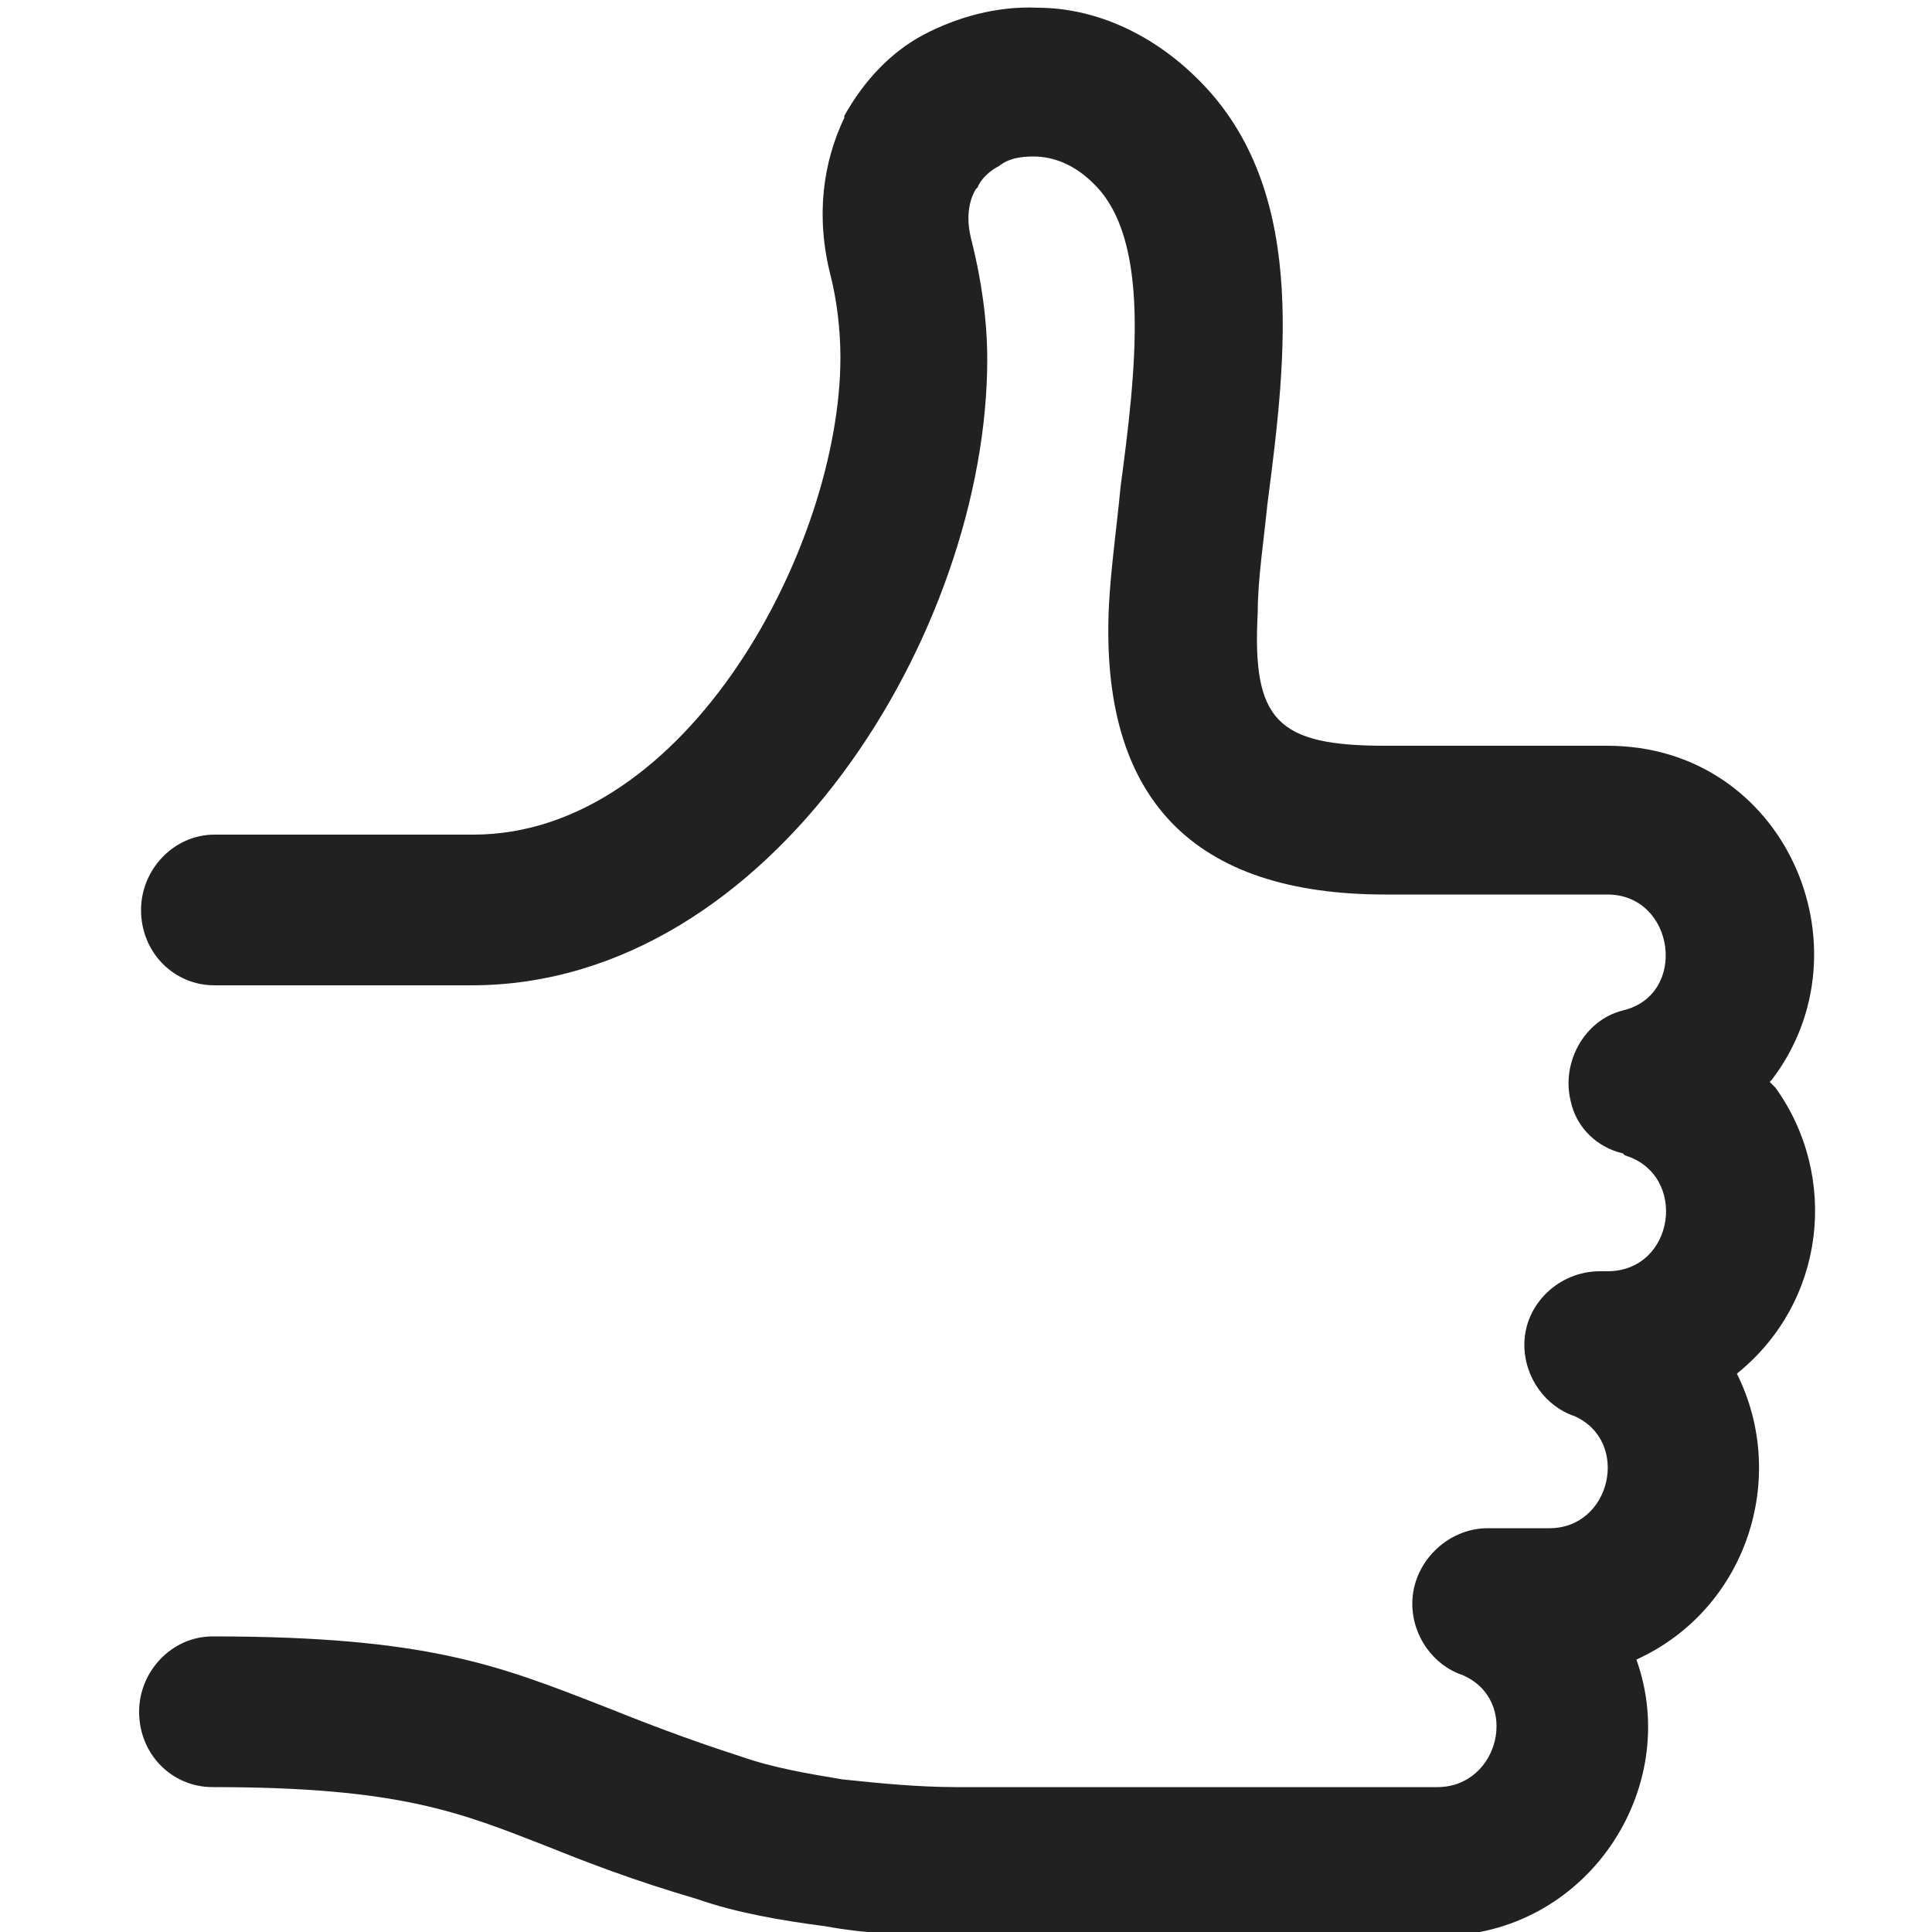 <?xml version="1.0" encoding="utf-8"?>
<!-- Generator: Adobe Illustrator 17.1.0, SVG Export Plug-In . SVG Version: 6.00 Build 0)  -->
<!DOCTYPE svg PUBLIC "-//W3C//DTD SVG 1.1//EN" "http://www.w3.org/Graphics/SVG/1.1/DTD/svg11.dtd">
<svg version="1.1" id="Слой_1" xmlns="http://www.w3.org/2000/svg" xmlns:xlink="http://www.w3.org/1999/xlink" x="0px" y="0px"
	 viewBox="0 0 100 100" enable-background="new 0 0 100 100" xml:space="preserve">
<path fill="#212121" d="M11.1,51c-2.1,0-3.8-1.7-3.8-3.9c0-2.1,1.7-3.9,3.8-3.9h13.4c11.1,0,19-15,19-24.7c0-1.5-0.2-3-0.5-4.2
	c-0.8-3.1-0.4-5.9,0.7-8.2L43.7,6c1-1.8,2.4-3.3,4.1-4.2s3.8-1.5,5.9-1.4c2.8,0,5.7,1.2,8.1,3.5c5.9,5.6,4.8,14.5,3.8,22.2
	c-0.2,2-0.5,3.9-0.5,5.6c-0.3,5.6,1,6.9,6.6,6.9h11.5c9.2,0,13.7,10.5,8.5,17.3L91.6,56l0.1,0.1l0.2,0.2c3.3,4.6,2.6,11.1-2,14.8
	c2.7,5.4,0.5,12.2-5.2,14.8c2.4,6.7-2.6,14.3-10.2,14.3v0l-24.9,0h-0.1h-0.1c-2.2,0-4.5-0.1-6.7-0.5c-2.3-0.3-4.6-0.7-6.6-1.4
	c-3.4-1-5.7-1.9-7.7-2.7c-4.6-1.8-7.7-3.1-17.4-3.1c-2.1,0-3.8-1.7-3.8-3.9c0-2.1,1.7-3.9,3.8-3.9c11.1,0,14.8,1.5,20.2,3.6
	c2,0.8,4.3,1.7,7.1,2.6c1.7,0.6,3.5,0.9,5.3,1.2c1.9,0.2,3.9,0.4,5.9,0.4h0h0.1l24.8,0c3.2,0,4.3-4.5,1.3-5.8
	c-1.5-0.5-2.6-2-2.6-3.7c0-2.1,1.8-3.9,3.9-3.9h3.2c3.2,0,4.2-4.5,1.3-5.8c-1.5-0.5-2.6-2-2.6-3.7c0-2.1,1.8-3.8,3.9-3.8h0.4
	c3.5,0,4.2-5,0.9-6L84,59.7H84c-1.3-0.3-2.4-1.3-2.7-2.7c-0.5-2,0.7-4.2,2.7-4.7c3.4-0.8,2.7-6-0.8-6H71.7c-9.9,0-14.8-4.9-14.3-15
	c0.1-1.9,0.4-4,0.6-6.1c0.8-6,1.6-12.8-1.4-15.7c-1-1-2.1-1.4-3.1-1.4c-0.7,0-1.3,0.1-1.8,0.5c-0.4,0.2-0.9,0.6-1.1,1.1l-0.1,0.1
	c-0.4,0.7-0.5,1.6-0.2,2.7c0.5,2,0.8,4.1,0.8,6.1C51.1,32.6,40,51,24.4,51H11.1L11.1,51z"/>
</svg>

